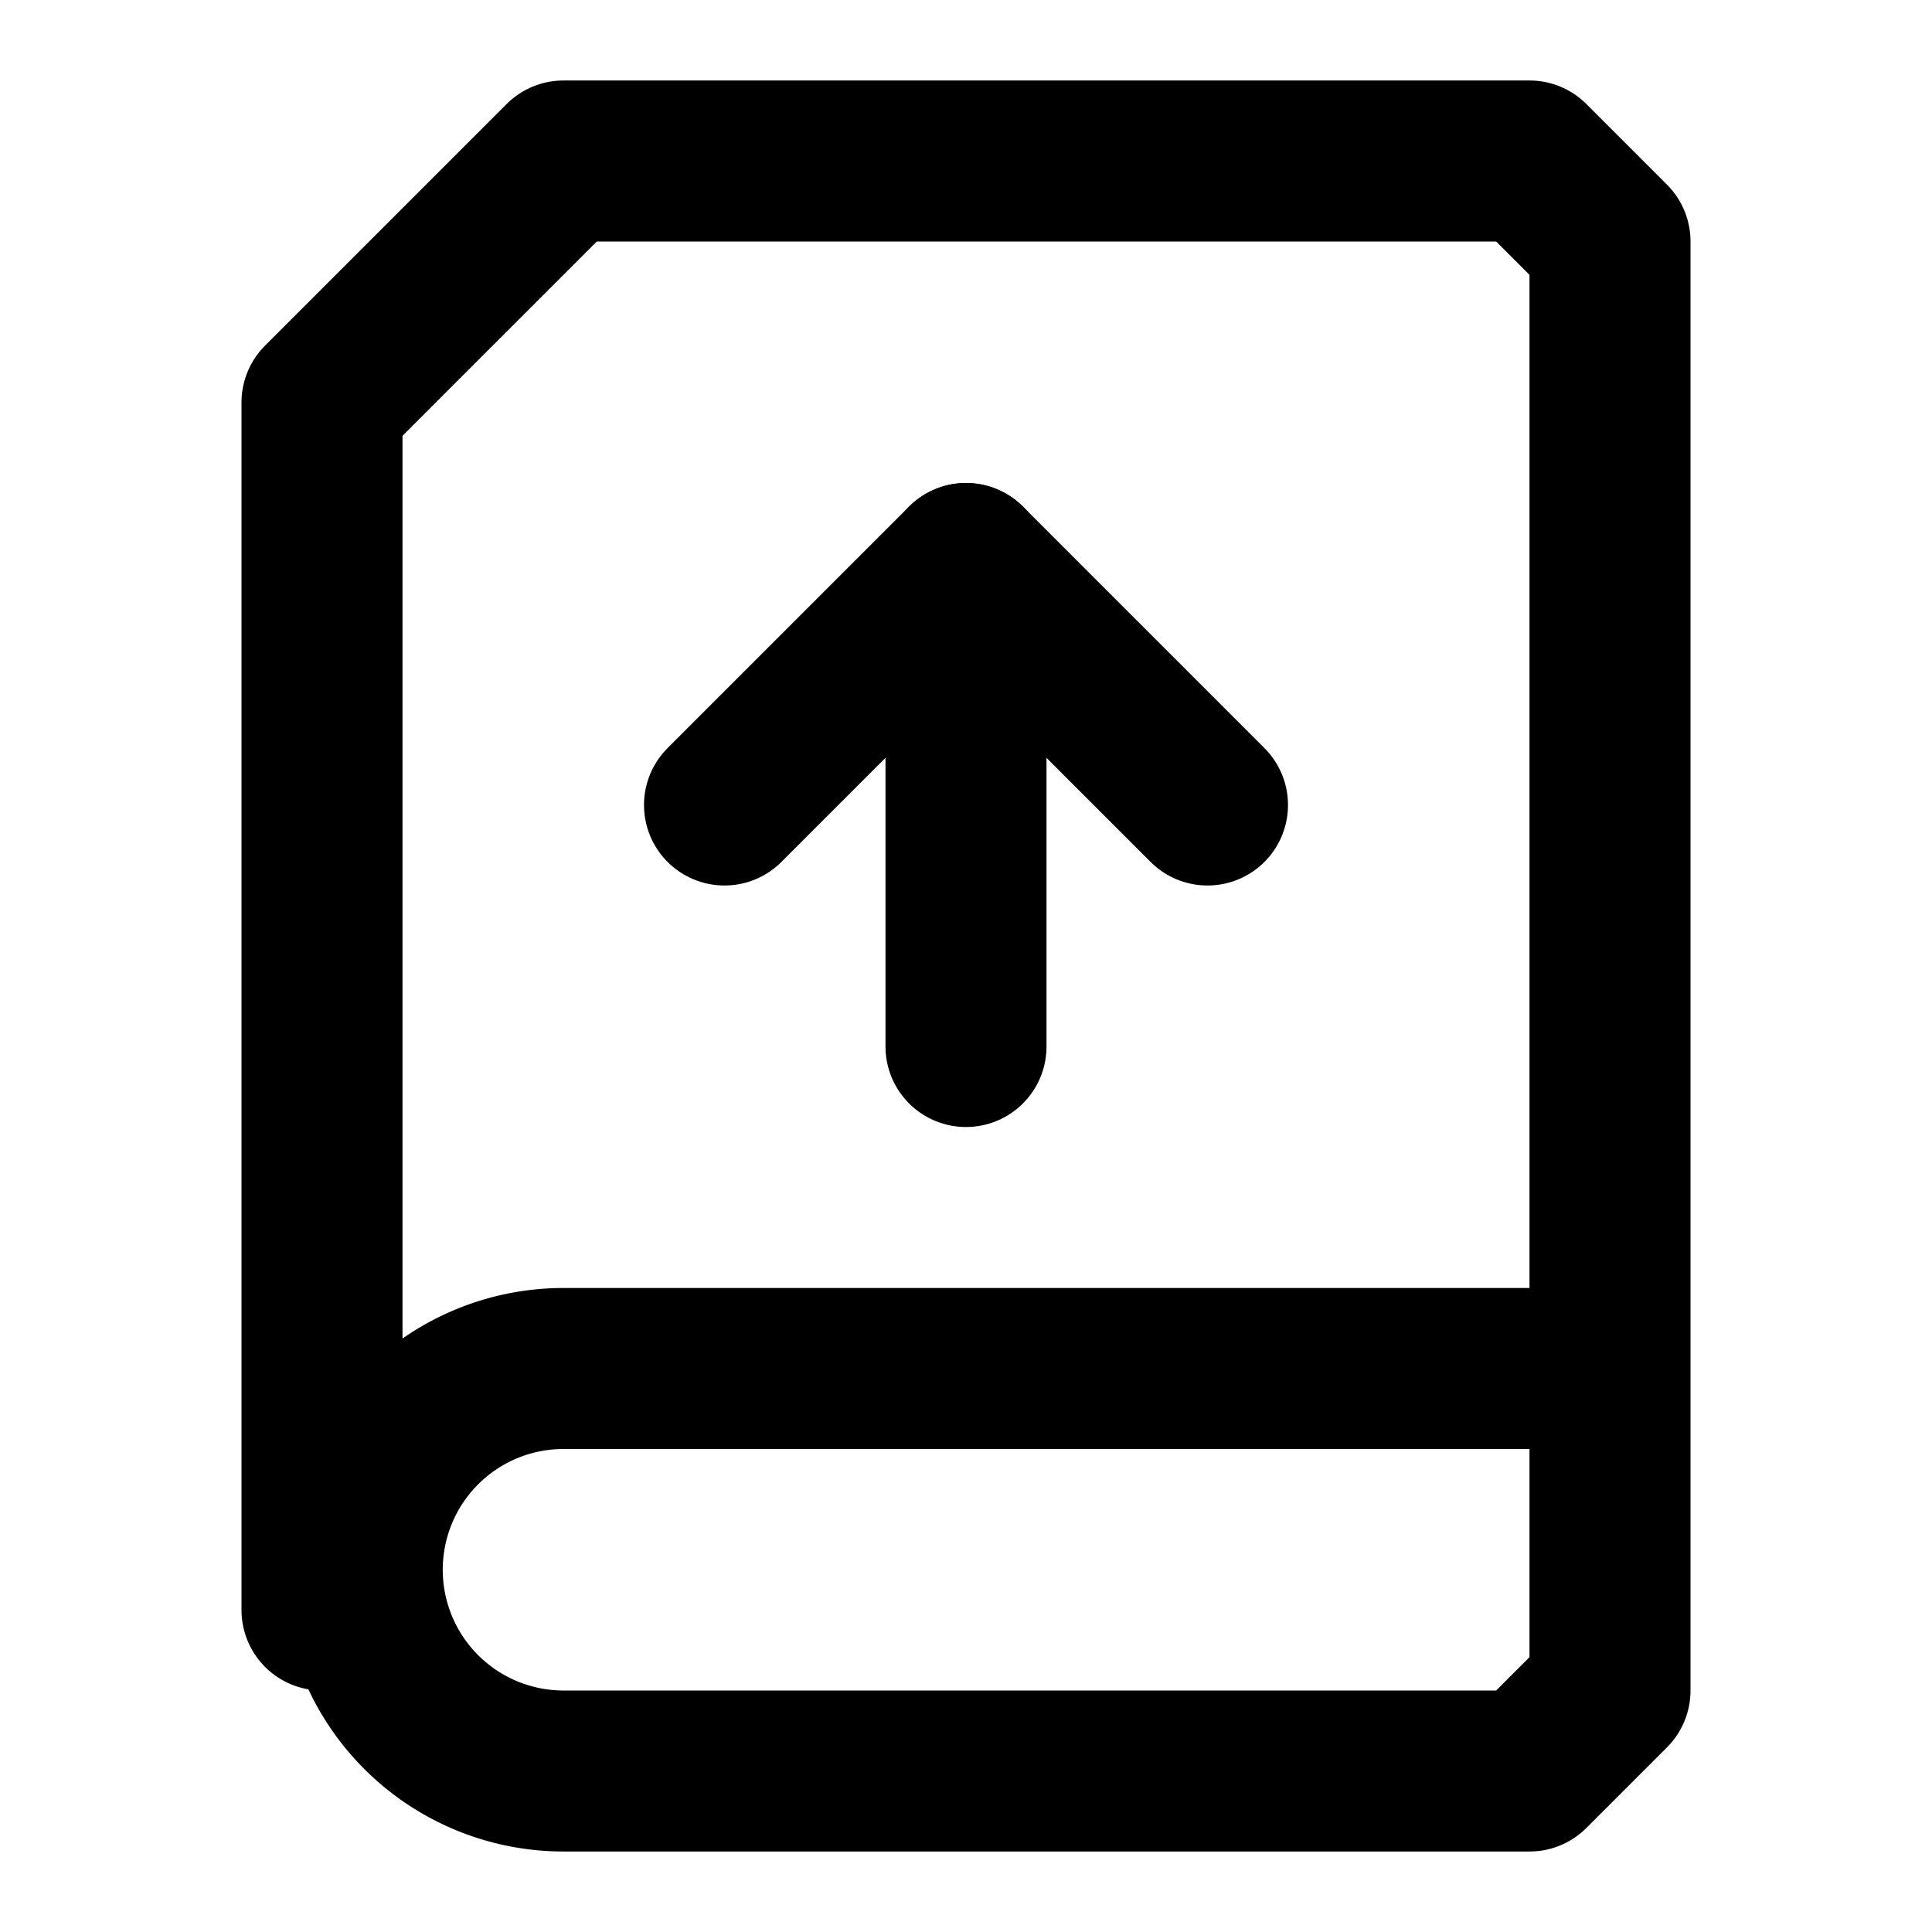 <svg xmlns="http://www.w3.org/2000/svg" width="24" height="24" fill="none" stroke="currentColor" stroke-linecap="round" stroke-linejoin="round" stroke-width="2" viewBox="0 0 24 24"><path d="M12 13V7M4 20V5l3-3h12l1 1v18l-1 1H7a1 1 0 0 1 0-5h13"/><path d="m9 10 3-3 3 3"/></svg>
